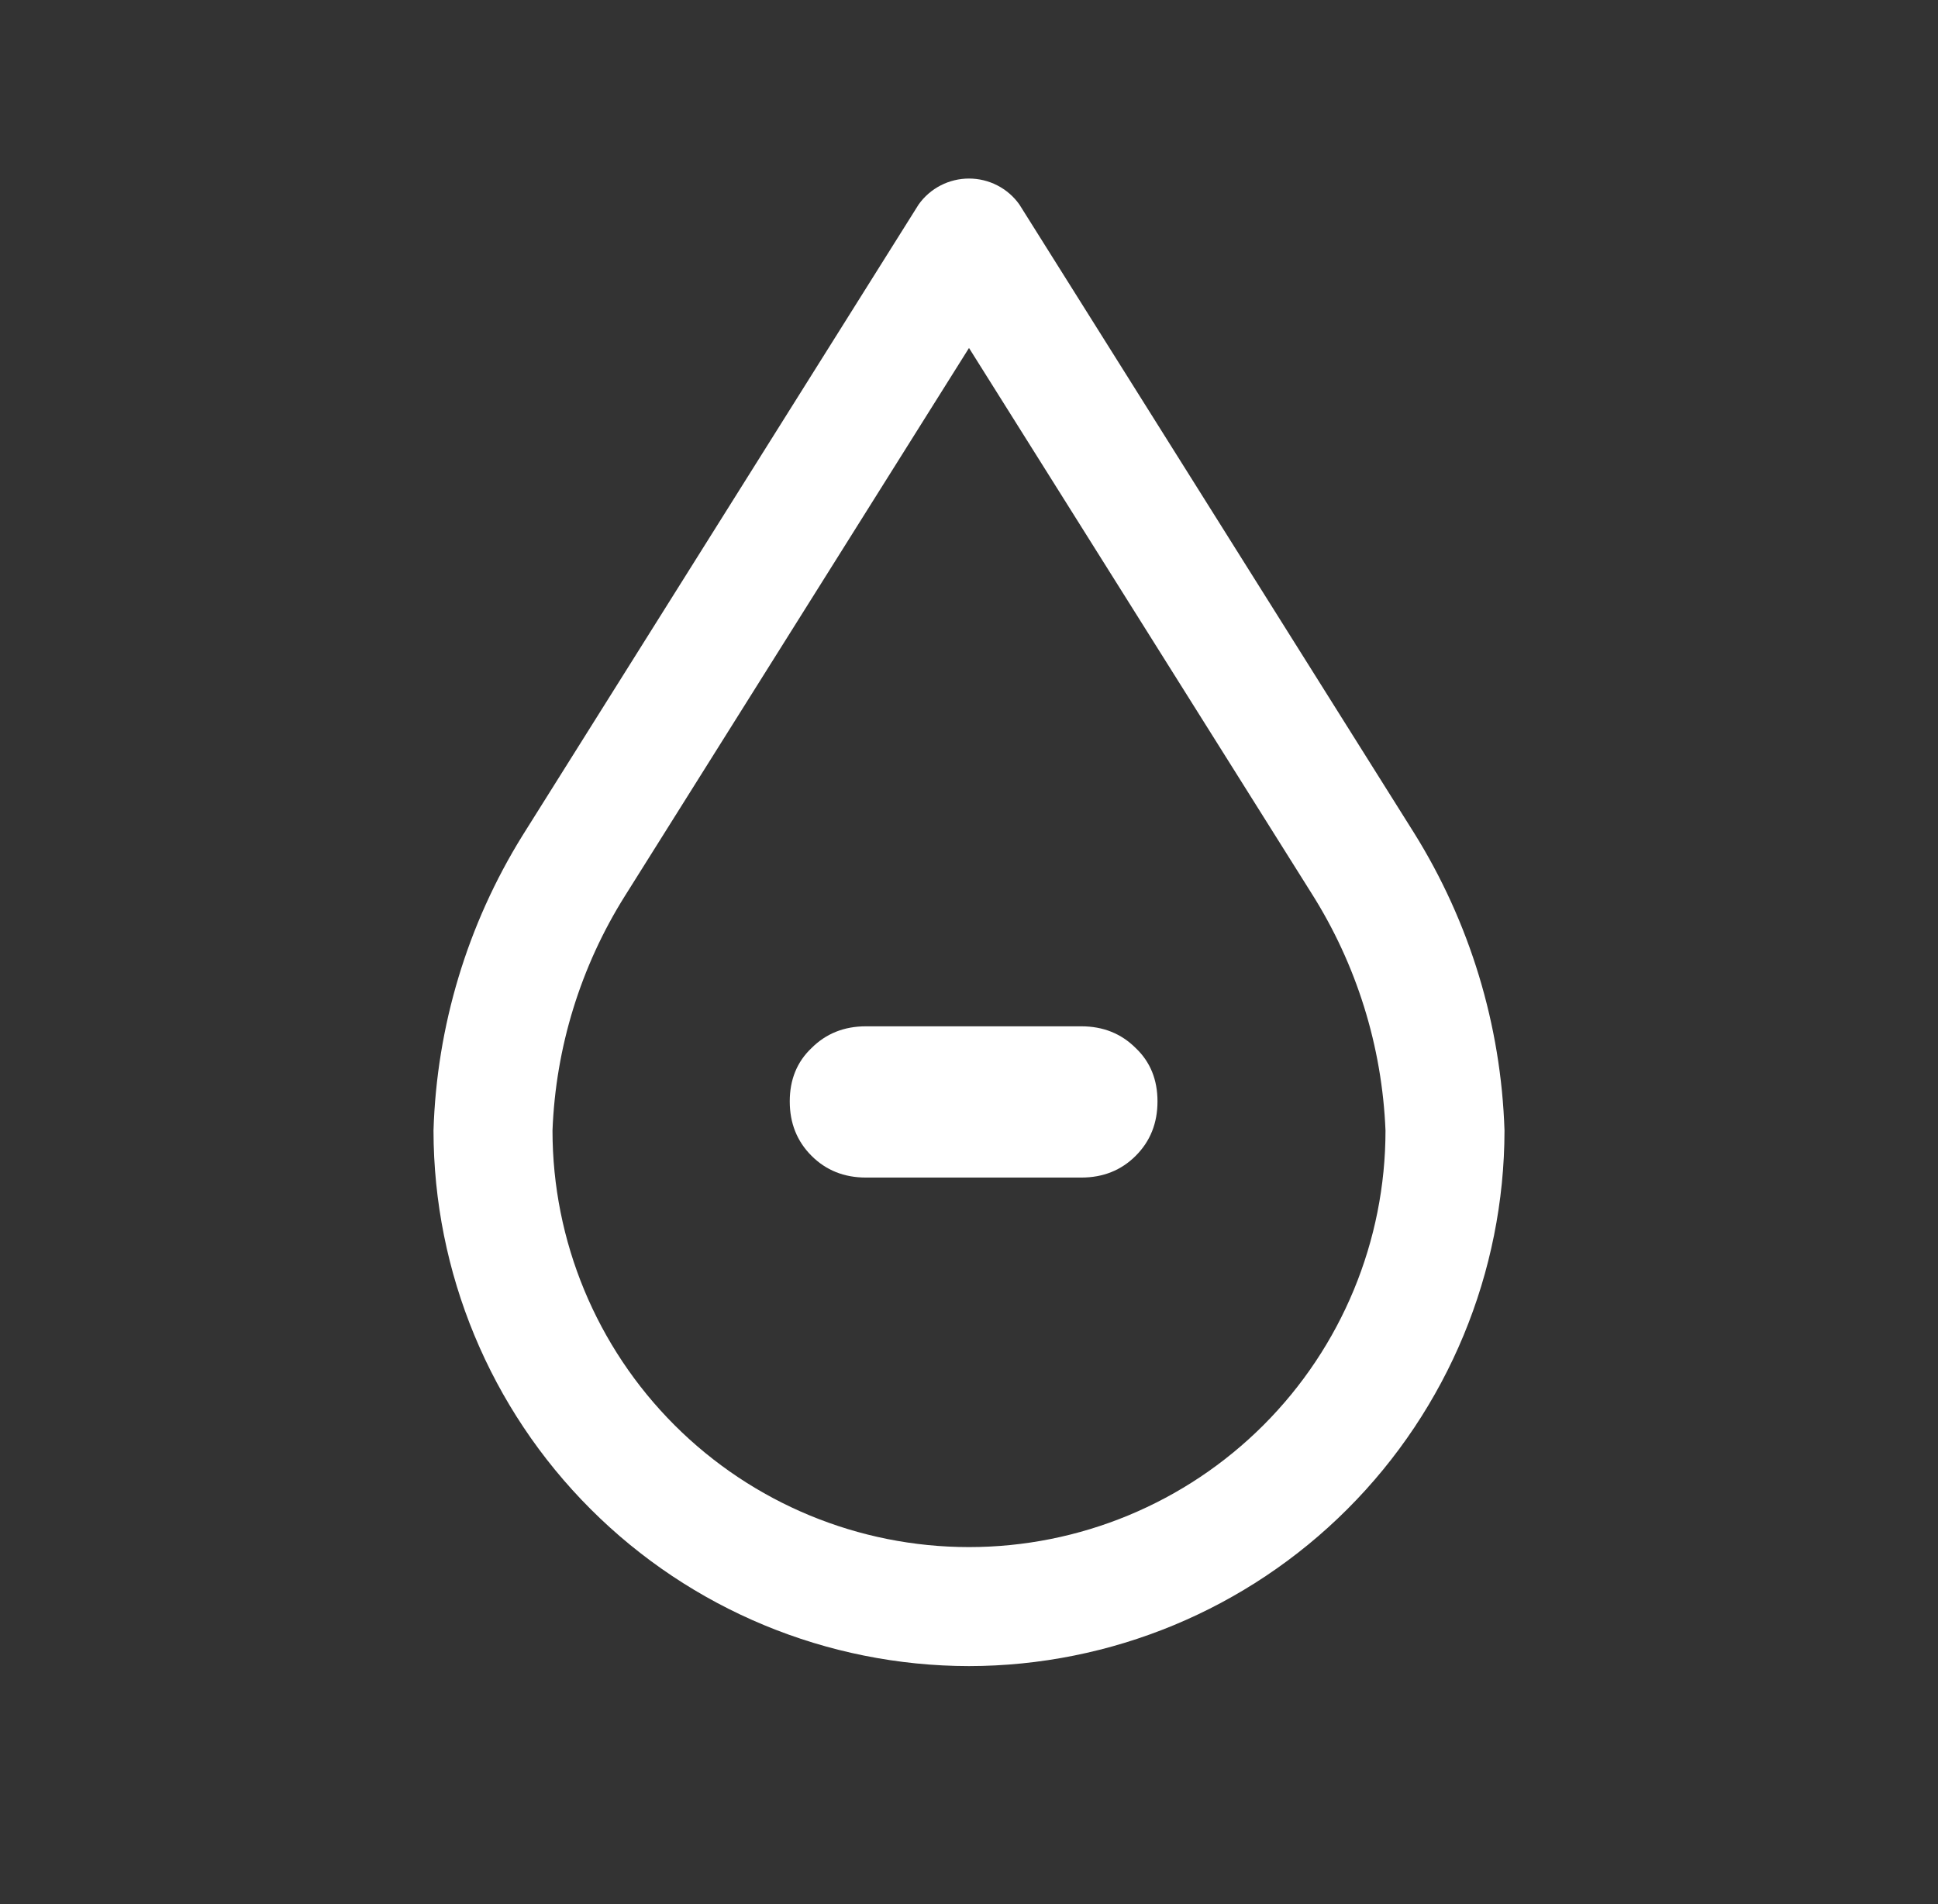 <svg width="57" height="56" viewBox="0 0 57 56" fill="none" xmlns="http://www.w3.org/2000/svg">
<rect x="0" y="0" width="57" height="56" fill="#333333" stroke="none"/>
<path d="M28.5 49C24.324 48.995 20.321 47.334 17.369 44.381C14.416 41.429 12.755 37.425 12.75 33.25C12.844 30.18 13.746 27.189 15.364 24.579L27.018 6.015C27.186 5.778 27.408 5.586 27.666 5.453C27.924 5.32 28.21 5.251 28.5 5.251C28.79 5.251 29.076 5.32 29.334 5.453C29.592 5.586 29.814 5.778 29.982 6.015L41.585 24.488C43.23 27.122 44.15 30.145 44.25 33.25C44.245 37.425 42.584 41.429 39.631 44.381C36.679 47.334 32.676 48.995 28.5 49V49ZM28.5 10.234L18.381 26.348C17.078 28.422 16.343 30.802 16.25 33.25C16.25 36.499 17.541 39.615 19.838 41.912C22.135 44.209 25.251 45.5 28.5 45.5C31.749 45.5 34.865 44.209 37.162 41.912C39.459 39.615 40.75 36.499 40.75 33.25C40.65 30.768 39.897 28.356 38.566 26.259L28.5 10.234Z" fill="white"/>
<path d="M25.468 34.632C24.828 34.632 24.295 34.419 23.868 33.992C23.441 33.565 23.228 33.032 23.228 32.392C23.228 31.752 23.441 31.229 23.868 30.824C24.295 30.397 24.828 30.184 25.468 30.184H31.804C32.444 30.184 32.977 30.397 33.404 30.824C33.831 31.229 34.044 31.752 34.044 32.392C34.044 33.032 33.831 33.565 33.404 33.992C32.977 34.419 32.444 34.632 31.804 34.632H25.468Z" fill="white"/>
</svg>
